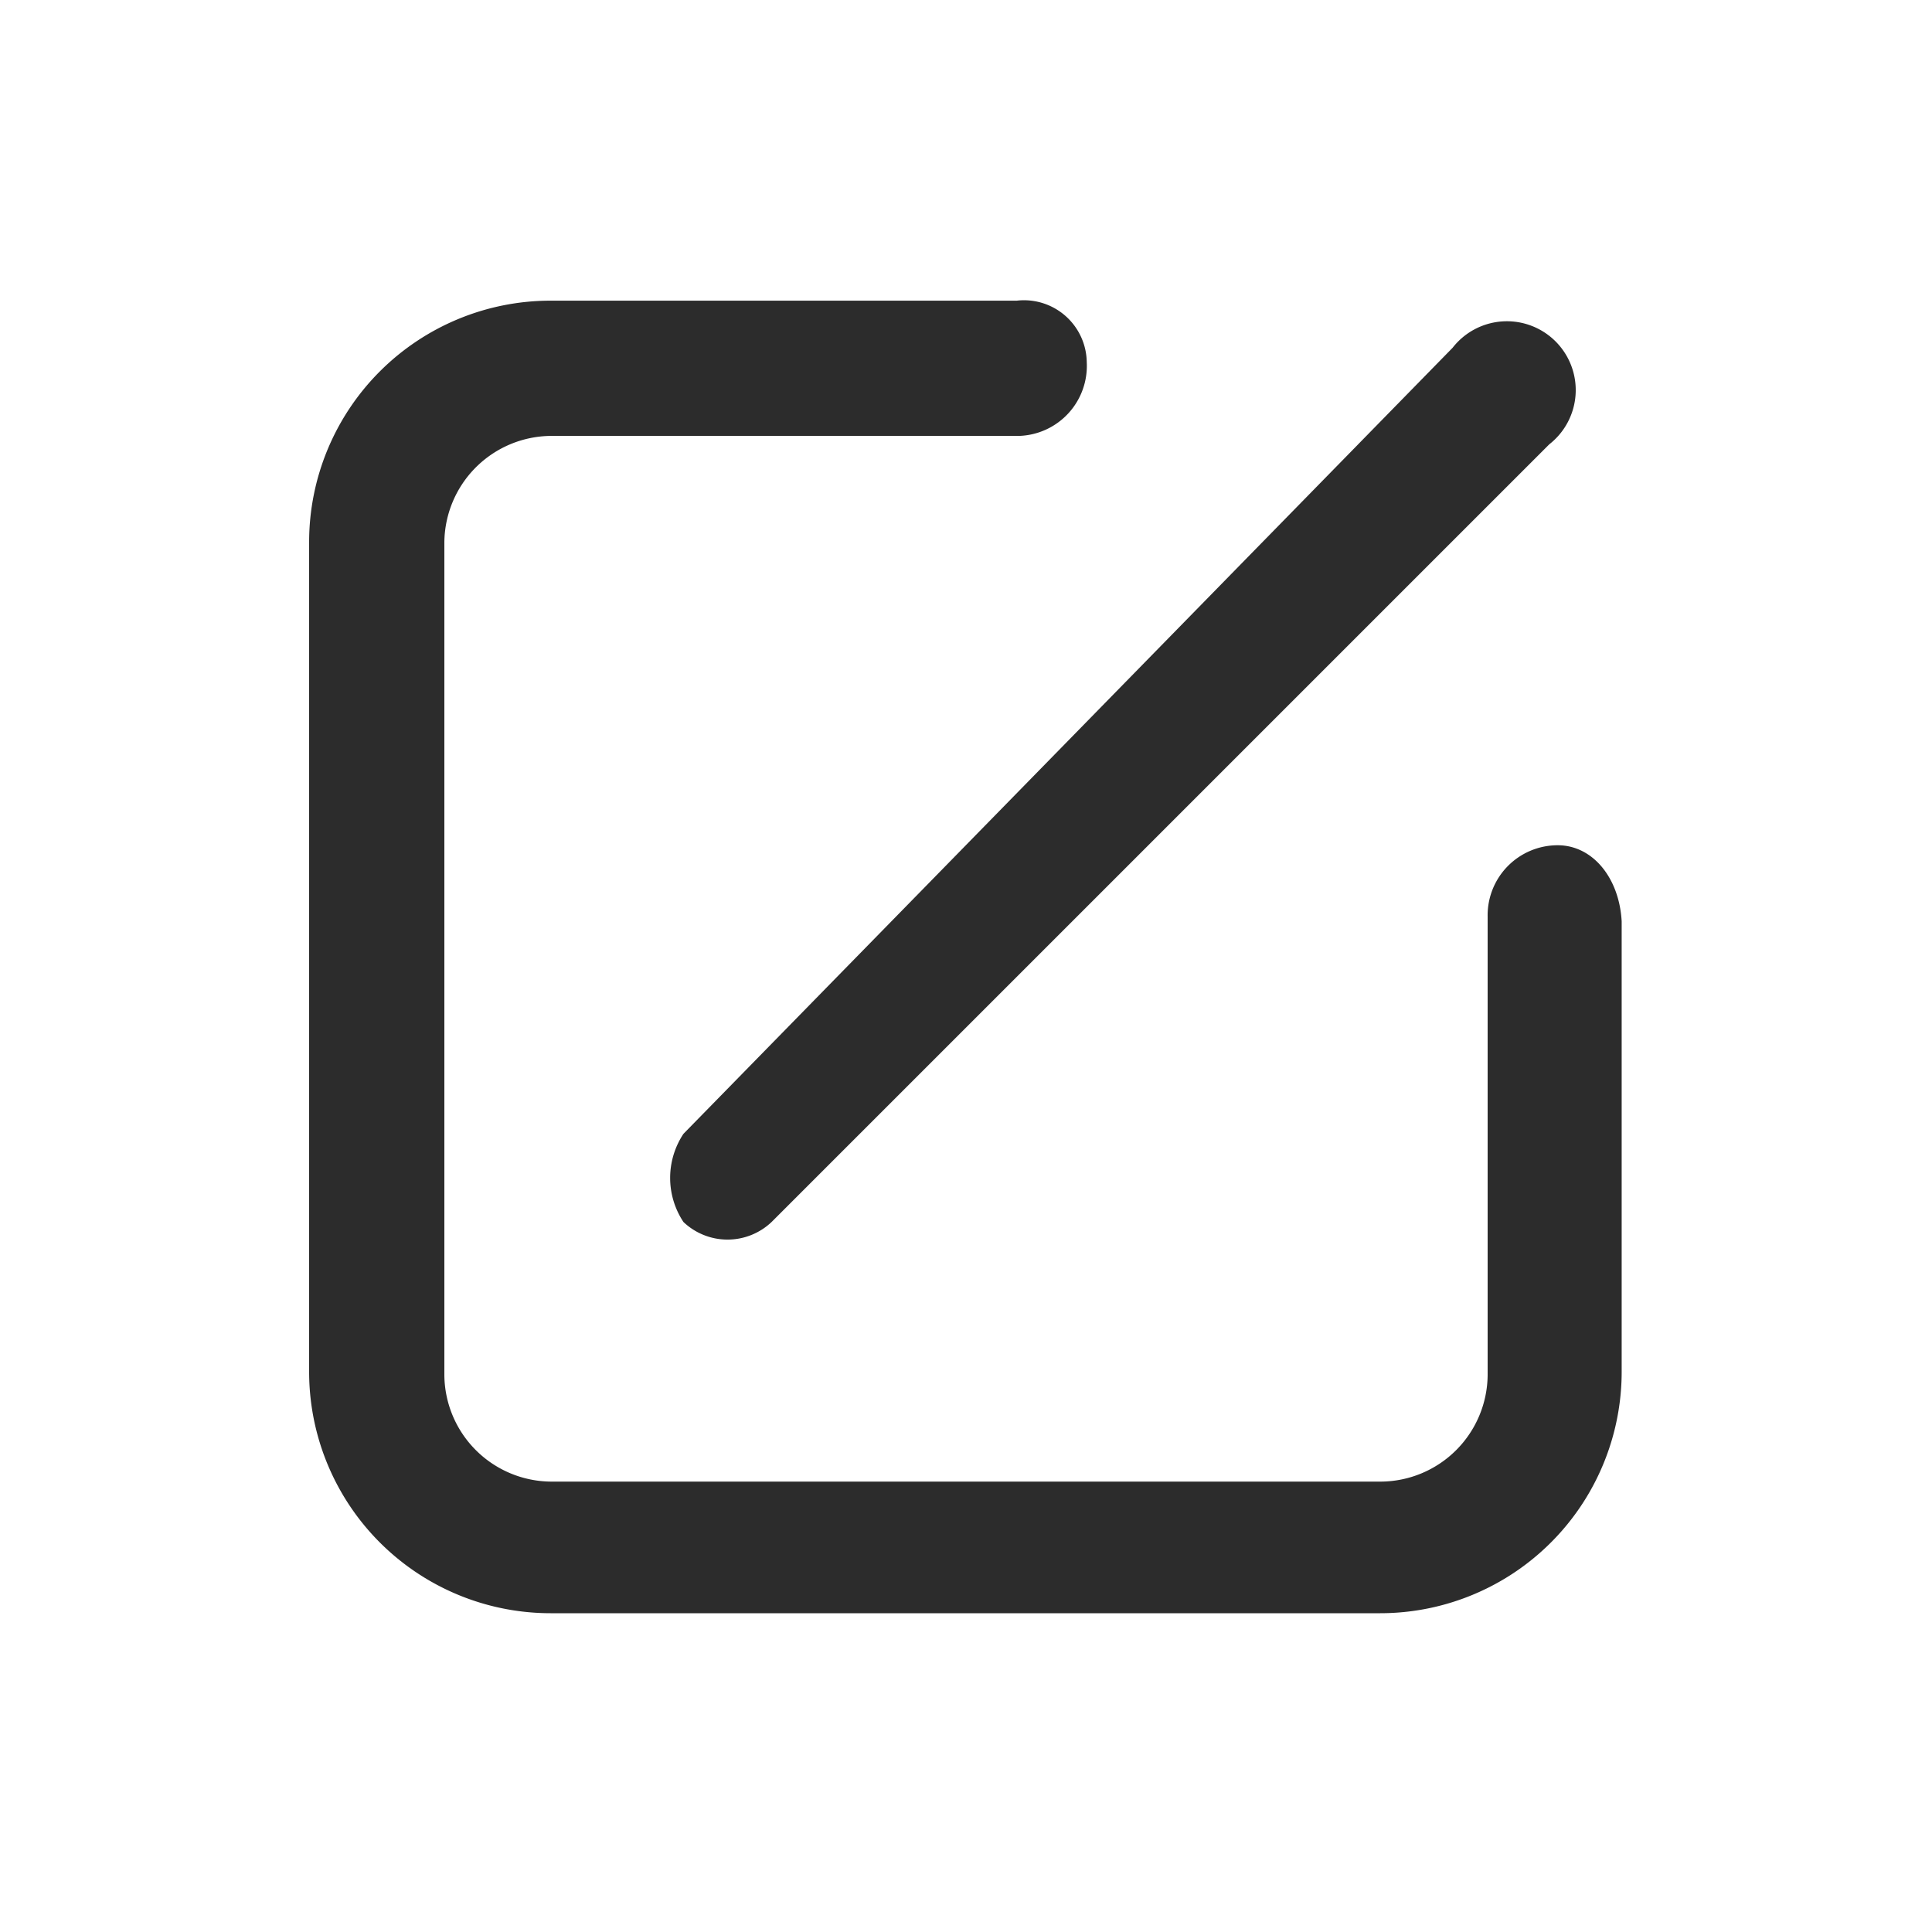 <?xml version="1.0" standalone="no"?><!DOCTYPE svg PUBLIC "-//W3C//DTD SVG 1.1//EN"
        "http://www.w3.org/Graphics/SVG/1.1/DTD/svg11.dtd">
<svg t="1735108971941" class="icon" viewBox="0 0 1024 1024" version="1.1" xmlns="http://www.w3.org/2000/svg" p-id="8250"
     xmlns:xlink="http://www.w3.org/1999/xlink" width="200" height="200">
    <path d="M825.6 448a37.12 37.12 0 0 0-37.12 37.76v243.2a56.96 56.96 0 0 1-56.32 56.32H291.84a56.96 56.96 0 0 1-56.32-56.32v-441.6a56.96 56.96 0 0 1 56.32-56.32h248.32A37.12 37.12 0 0 0 576 192a33.28 33.28 0 0 0-37.12-32.64H291.84a128 128 0 0 0-128 128v439.68a128 128 0 0 0 128 128h439.68a128 128 0 0 0 128-128V488.32c-1.28-23.04-15.36-40.32-33.92-40.32z"
          fill="#2c2c2c" p-id="8251"></path>
    <path d="M362.24 647.68a33.92 33.92 0 0 0 46.72 0l412.16-412.16a36.48 36.48 0 1 0-51.2-51.2L362.24 600.96a42.24 42.24 0 0 0 0 46.72z"
          fill="#2c2c2c" p-id="8252"></path>
</svg>